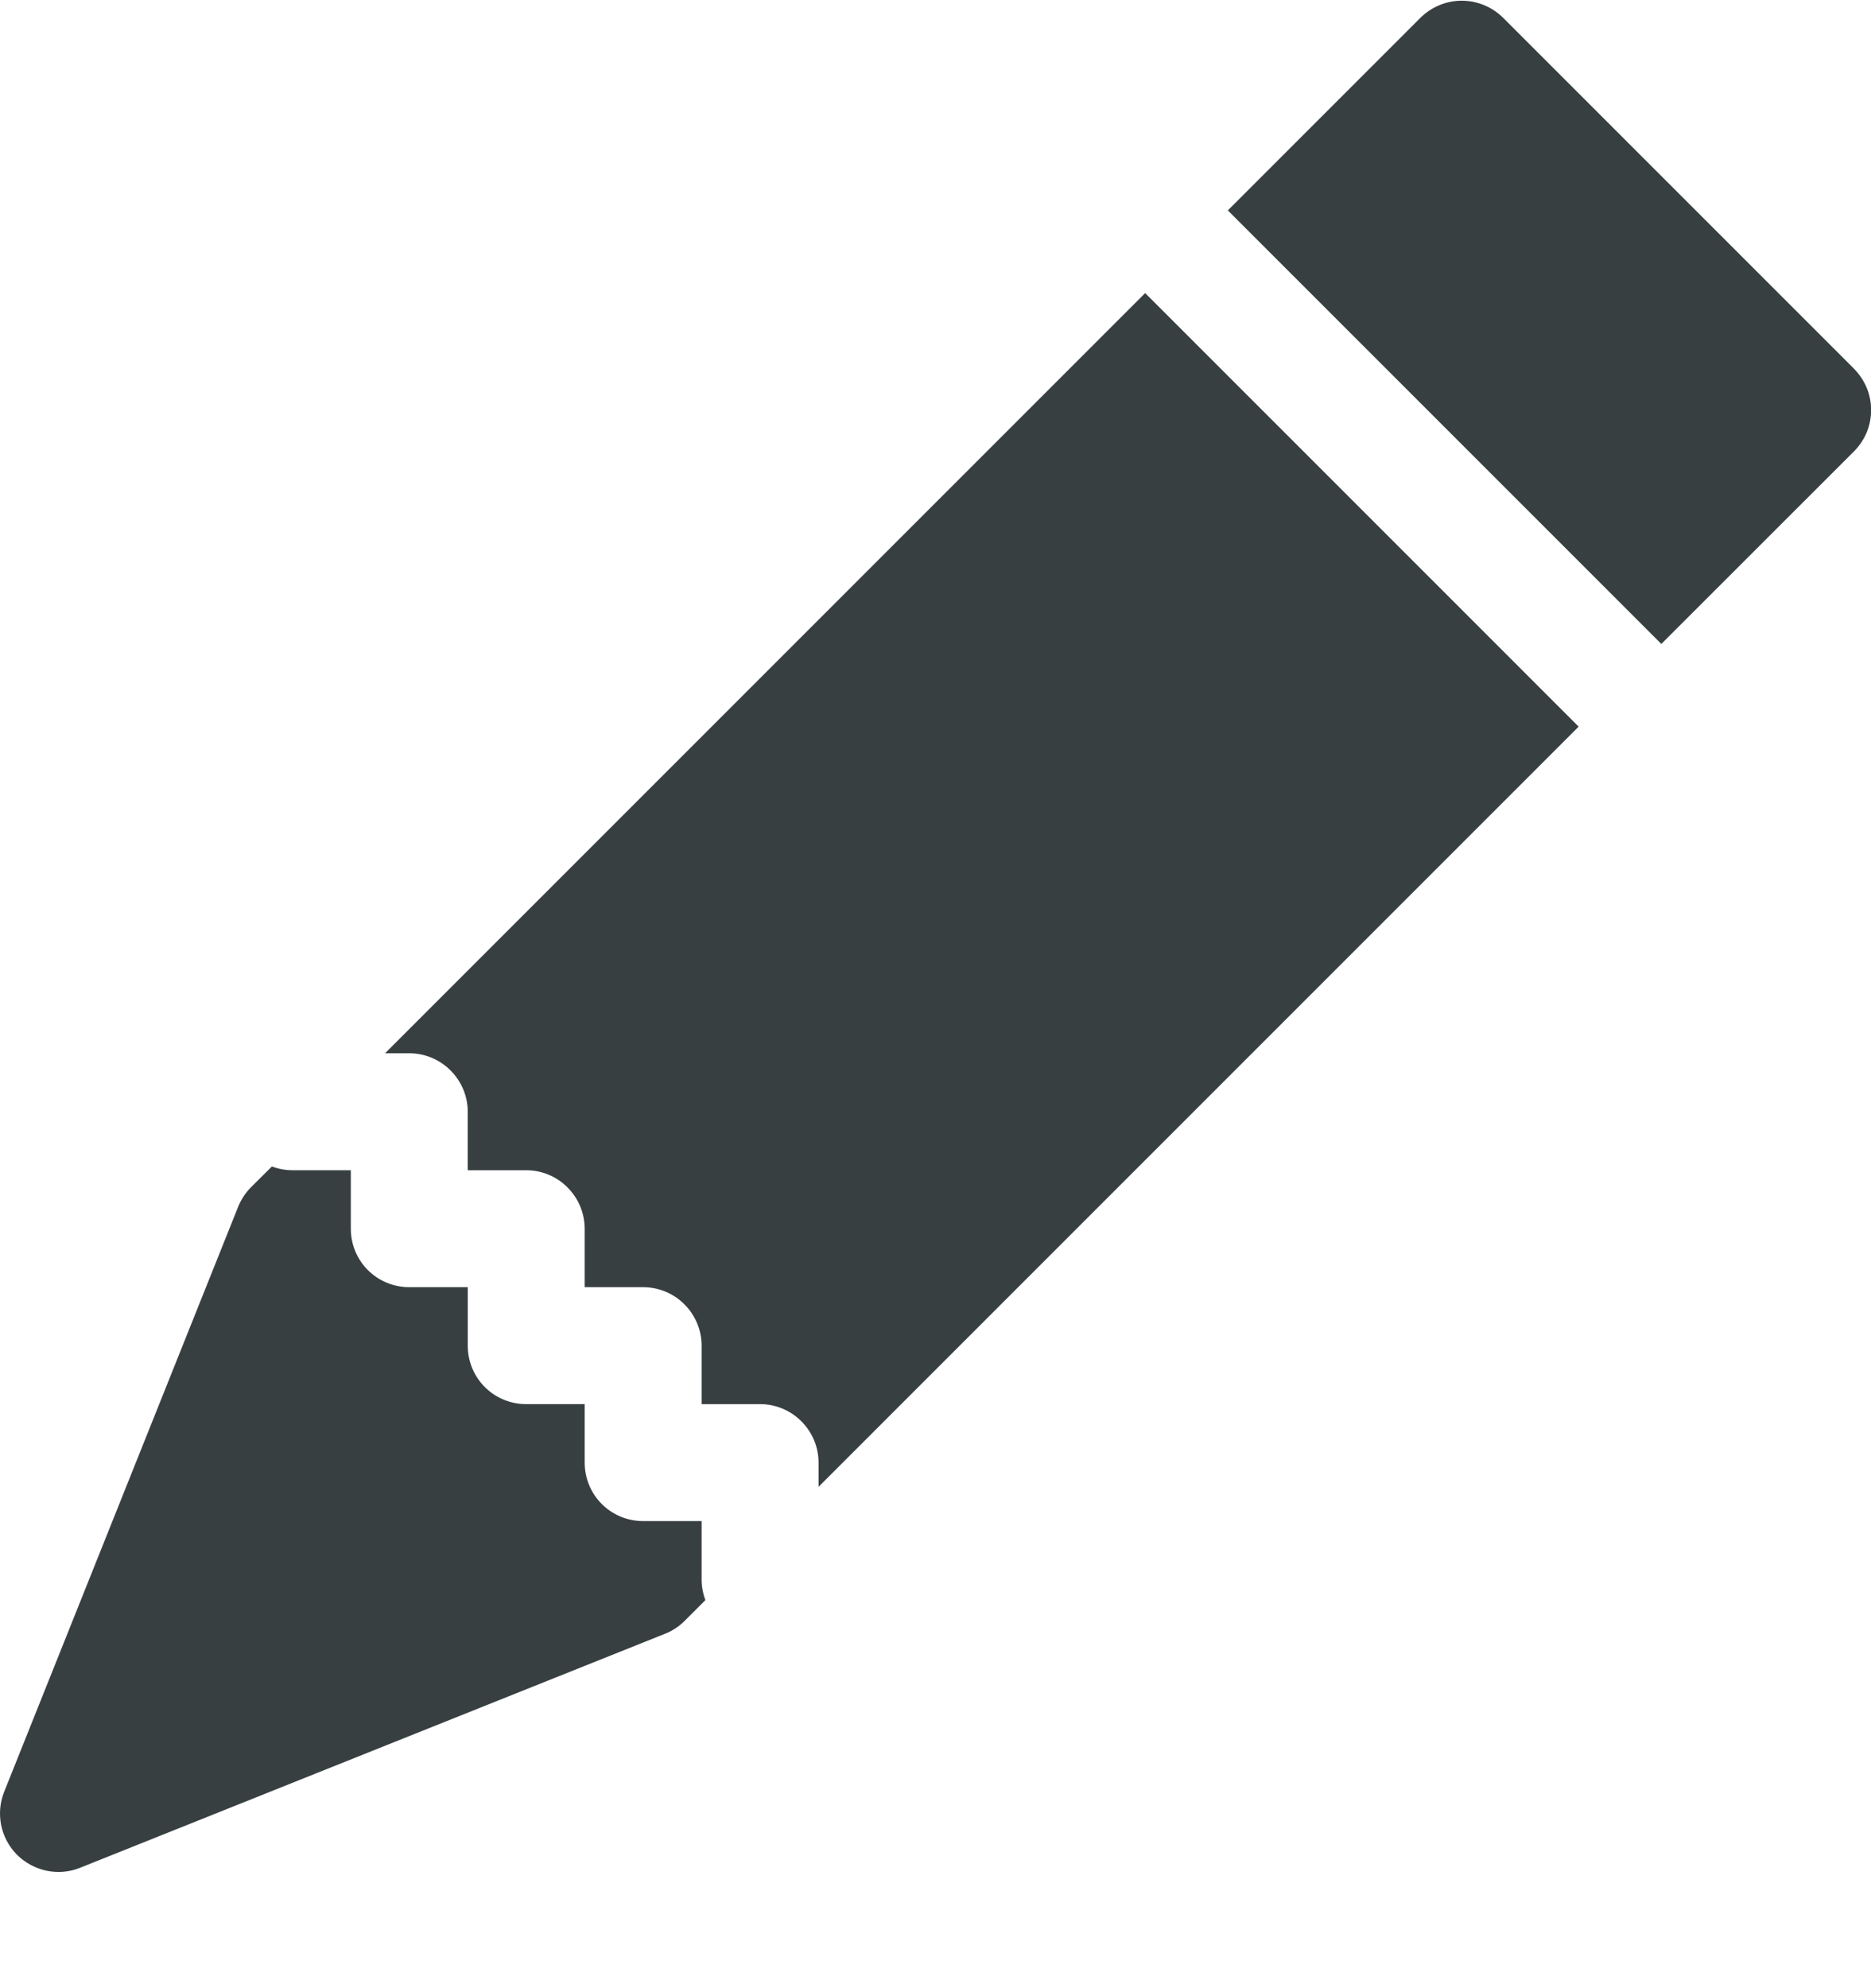 <svg width="16" height="17" viewBox="0 0 16 17" fill="none" xmlns="http://www.w3.org/2000/svg">
<path d="M12.854 0.152C12.76 0.059 12.633 0.006 12.5 0.006C12.368 0.006 12.241 0.059 12.147 0.152L10.5 1.799L14.207 5.506L15.854 3.86C15.9 3.814 15.937 3.759 15.963 3.698C15.988 3.637 16.001 3.572 16.001 3.506C16.001 3.441 15.988 3.375 15.963 3.315C15.937 3.254 15.9 3.199 15.854 3.152L12.854 0.152ZM13.5 6.213L9.793 2.506L3.293 9.006H3.5C3.632 9.006 3.76 9.059 3.853 9.153C3.947 9.247 4 9.374 4 9.506V10.006H4.5C4.632 10.006 4.76 10.059 4.853 10.153C4.947 10.247 5 10.374 5 10.506V11.006H5.5C5.632 11.006 5.76 11.059 5.853 11.153C5.947 11.247 6 11.374 6 11.506V12.006H6.5C6.632 12.006 6.76 12.059 6.853 12.153C6.947 12.247 7 12.374 7 12.506V12.713L13.5 6.213ZM6.032 13.681C6.011 13.625 6 13.566 6 13.506V13.006H5.5C5.367 13.006 5.24 12.954 5.146 12.86C5.052 12.766 5 12.639 5 12.506V12.006H4.5C4.367 12.006 4.24 11.954 4.146 11.86C4.052 11.766 4 11.639 4 11.506V11.006H3.5C3.367 11.006 3.24 10.954 3.146 10.86C3.052 10.766 3 10.639 3 10.506V10.006H2.5C2.44 10.006 2.381 9.995 2.325 9.974L2.146 10.152C2.098 10.2 2.061 10.258 2.036 10.32L0.036 15.32C-0.001 15.411 -0.009 15.511 0.01 15.607C0.03 15.703 0.077 15.79 0.146 15.86C0.216 15.929 0.304 15.976 0.4 15.996C0.495 16.016 0.595 16.007 0.686 15.97L5.686 13.97C5.749 13.945 5.806 13.908 5.854 13.86L6.032 13.682V13.681Z" fill="#373F41"/>
</svg>
